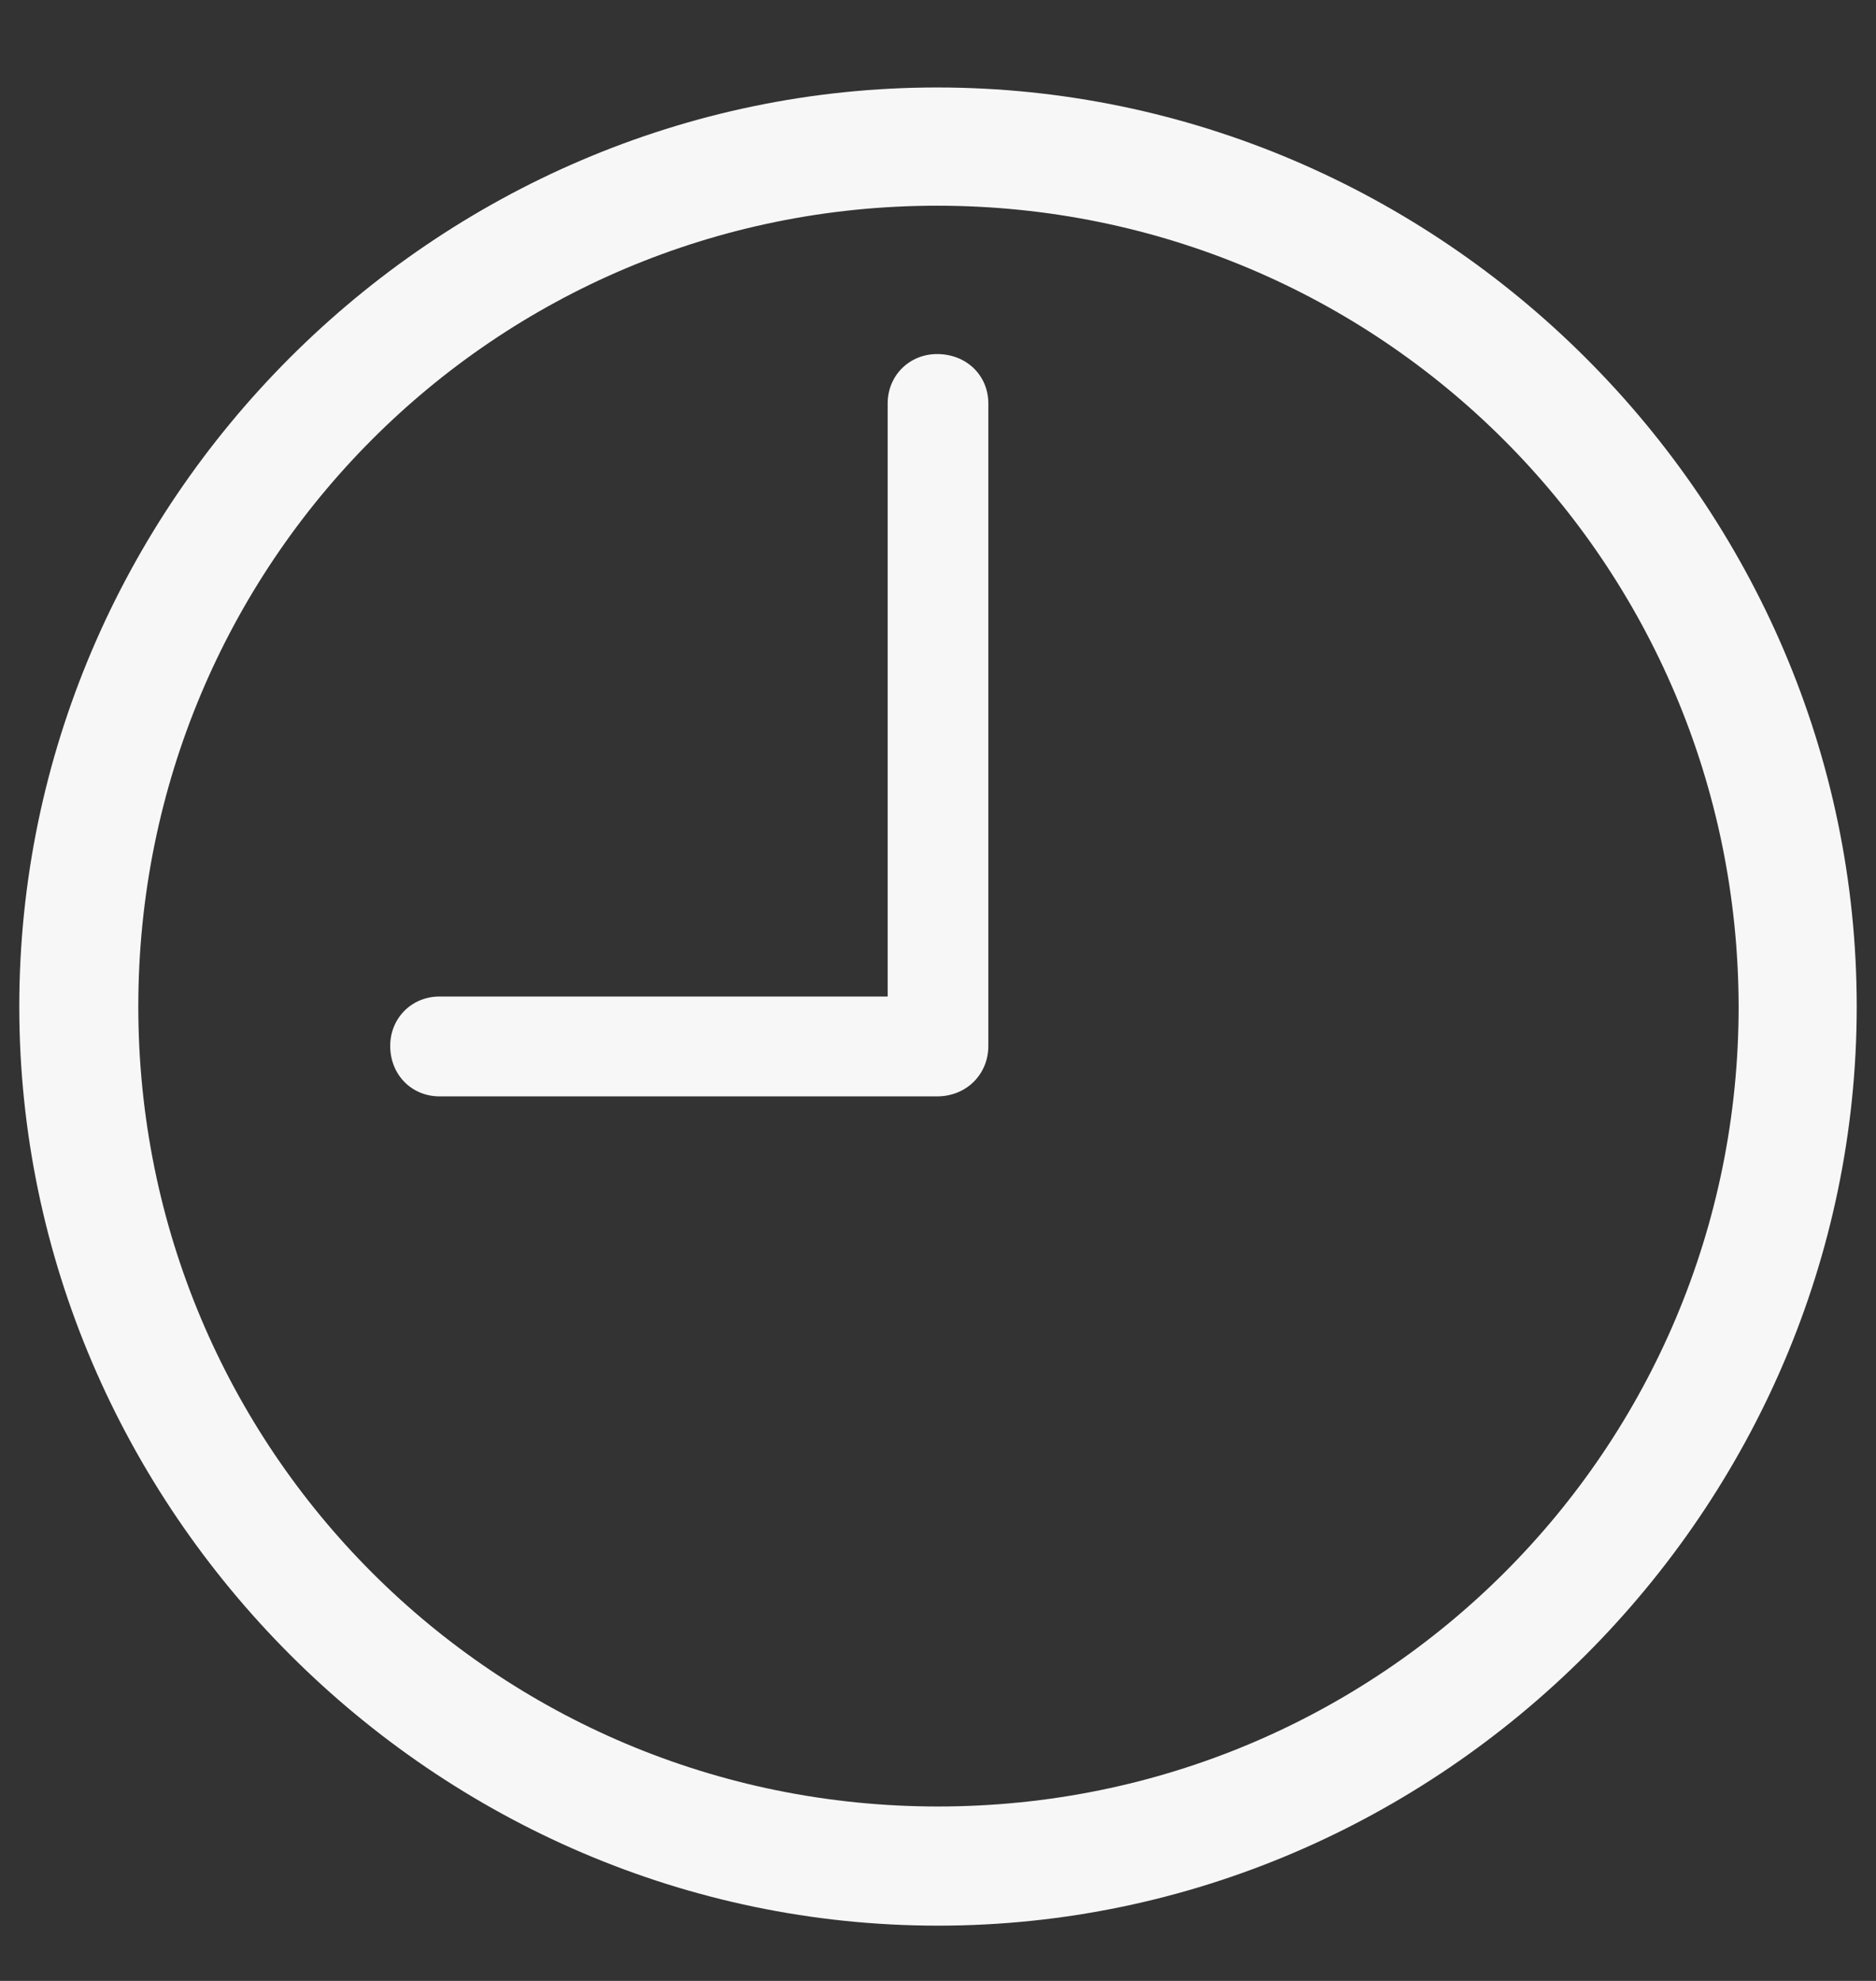 <svg width="18" height="19" viewBox="0 0 18 19" fill="none" xmlns="http://www.w3.org/2000/svg">
<rect x="0" y="0" width="18" height="19" fill="#333333" stroke="none"/>
<path d="M9 18.47C13.825 18.47 17.815 14.479 17.815 9.654C17.815 4.82 13.825 0.839 8.991 0.839C4.166 0.839 0.185 4.82 0.185 9.654C0.185 14.479 4.175 18.47 9 18.47ZM9 17.327C4.746 17.327 1.327 13.899 1.327 9.654C1.327 5.4 4.746 1.973 8.991 1.973C13.245 1.973 16.673 5.4 16.682 9.654C16.682 13.899 13.254 17.327 9 17.327ZM4.219 10.516H8.991C9.272 10.516 9.483 10.305 9.483 10.032V3.871C9.483 3.599 9.272 3.396 8.991 3.396C8.728 3.396 8.517 3.599 8.517 3.871V9.558H4.219C3.946 9.558 3.744 9.769 3.744 10.032C3.744 10.305 3.946 10.516 4.219 10.516Z" fill="#F7F7F7"/>
</svg>
